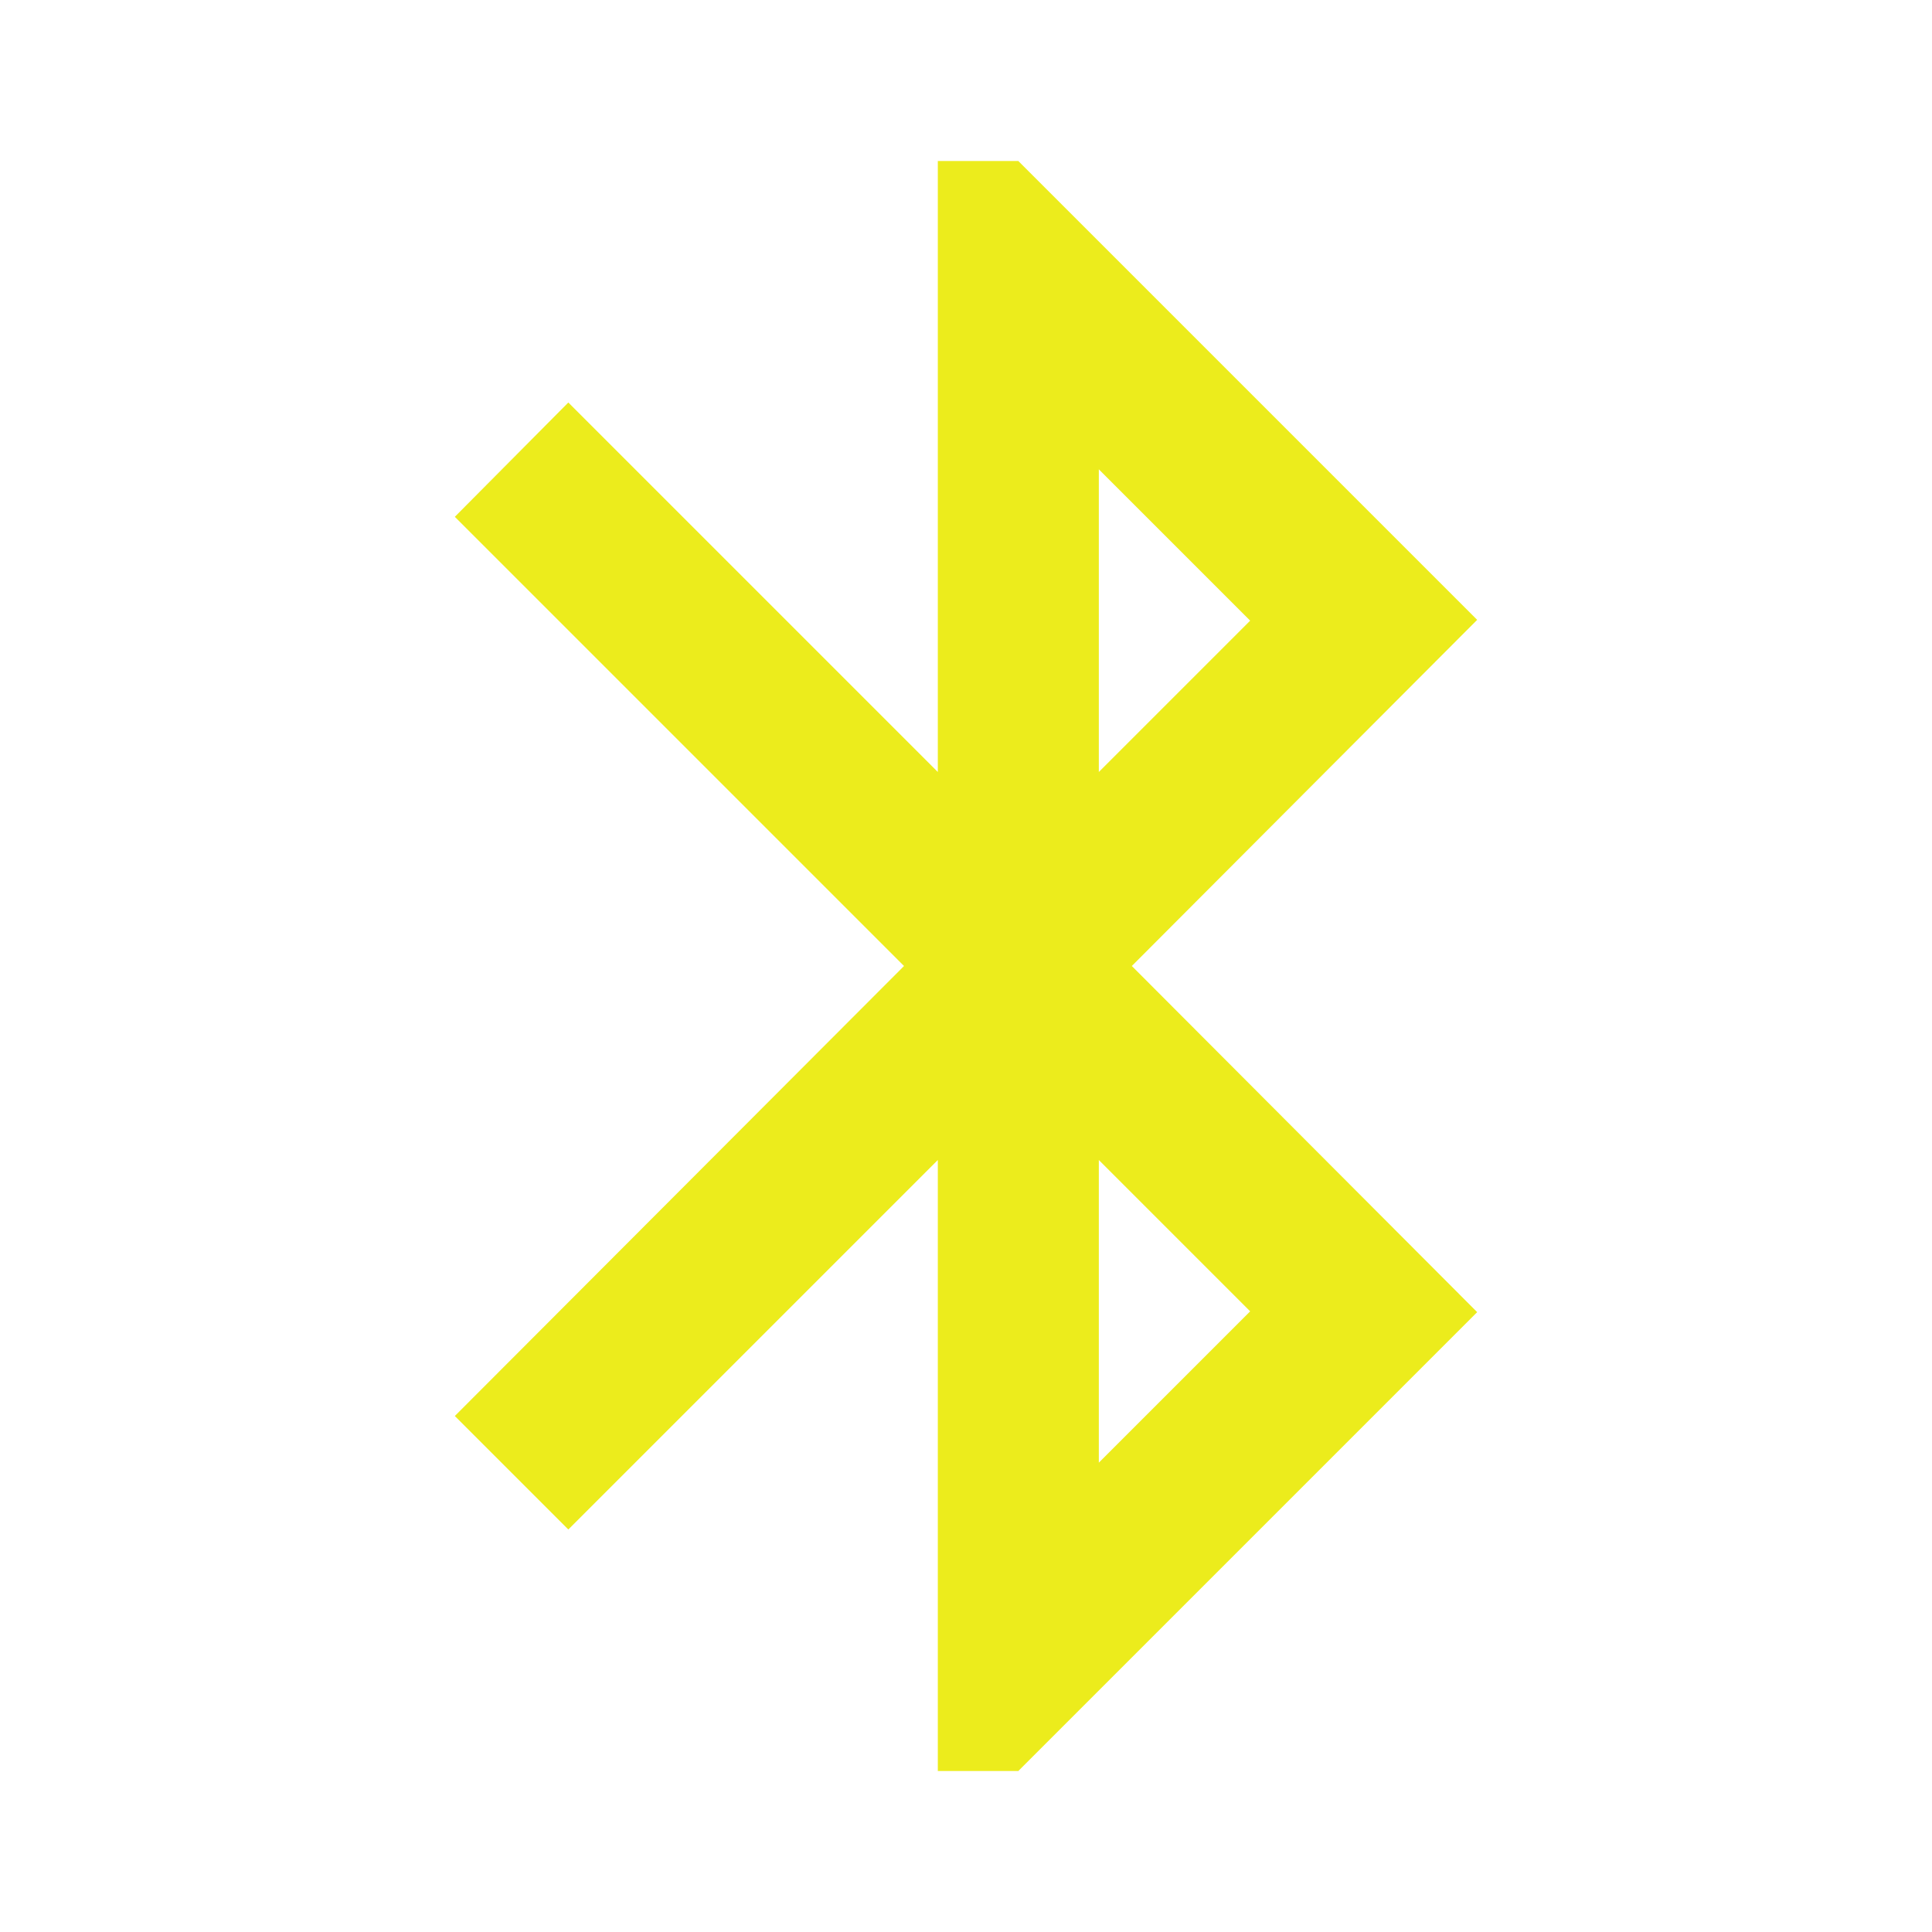 <?xml version="1.0" encoding="UTF-8" standalone="no"?>
<svg
   xmlns:dc="http://purl.org/dc/elements/1.1/"
   xmlns:cc="http://creativecommons.org/ns#"
   xmlns:rdf="http://www.w3.org/1999/02/22-rdf-syntax-ns#"
   xmlns:svg="http://www.w3.org/2000/svg"
   xmlns="http://www.w3.org/2000/svg"
   xmlns:sodipodi="http://sodipodi.sourceforge.net/DTD/sodipodi-0.dtd"
   xmlns:inkscape="http://www.inkscape.org/namespaces/inkscape"
   height="24"
   width="24"
   version="1.1"
   id="svg4"
   sodipodi:docname="blueman-tray.svg"
   inkscape:version="0.92.4 (5da689c313, 2019-01-14)">
  <defs
     id="defs8" />
  <sodipodi:namedview
     pagecolor="#ffffff"
     bordercolor="#666666"
     borderopacity="1"
     objecttolerance="10"
     gridtolerance="10"
     guidetolerance="10"
     inkscape:pageopacity="0"
     inkscape:pageshadow="2"
     inkscape:window-width="1087"
     inkscape:window-height="480"
     id="namedview6"
     showgrid="false"
     inkscape:zoom="9.8333333"
     inkscape:cx="1.0677966"
     inkscape:cy="12"
     inkscape:window-x="0"
     inkscape:window-y="25"
     inkscape:window-maximized="0"
     inkscape:current-layer="svg4" />
  <path
     d="M 18.35,7.7 12.65,2 h -1 V 9.59 L 7.06,5 5.65,6.42 11.23,12 5.65,17.59 7.06,19 11.65,14.41 V 22 h 1 l 5.7,-5.7 -4.29,-4.3 z m -4.7,-1.87 1.88,1.88 -1.88,1.88 z m 1.88,10.46 -1.88,1.88 v -3.76 z"
     id="path2"
     inkscape:connector-curvature="0"
     style="fill:#ecec1c" />
</svg>
